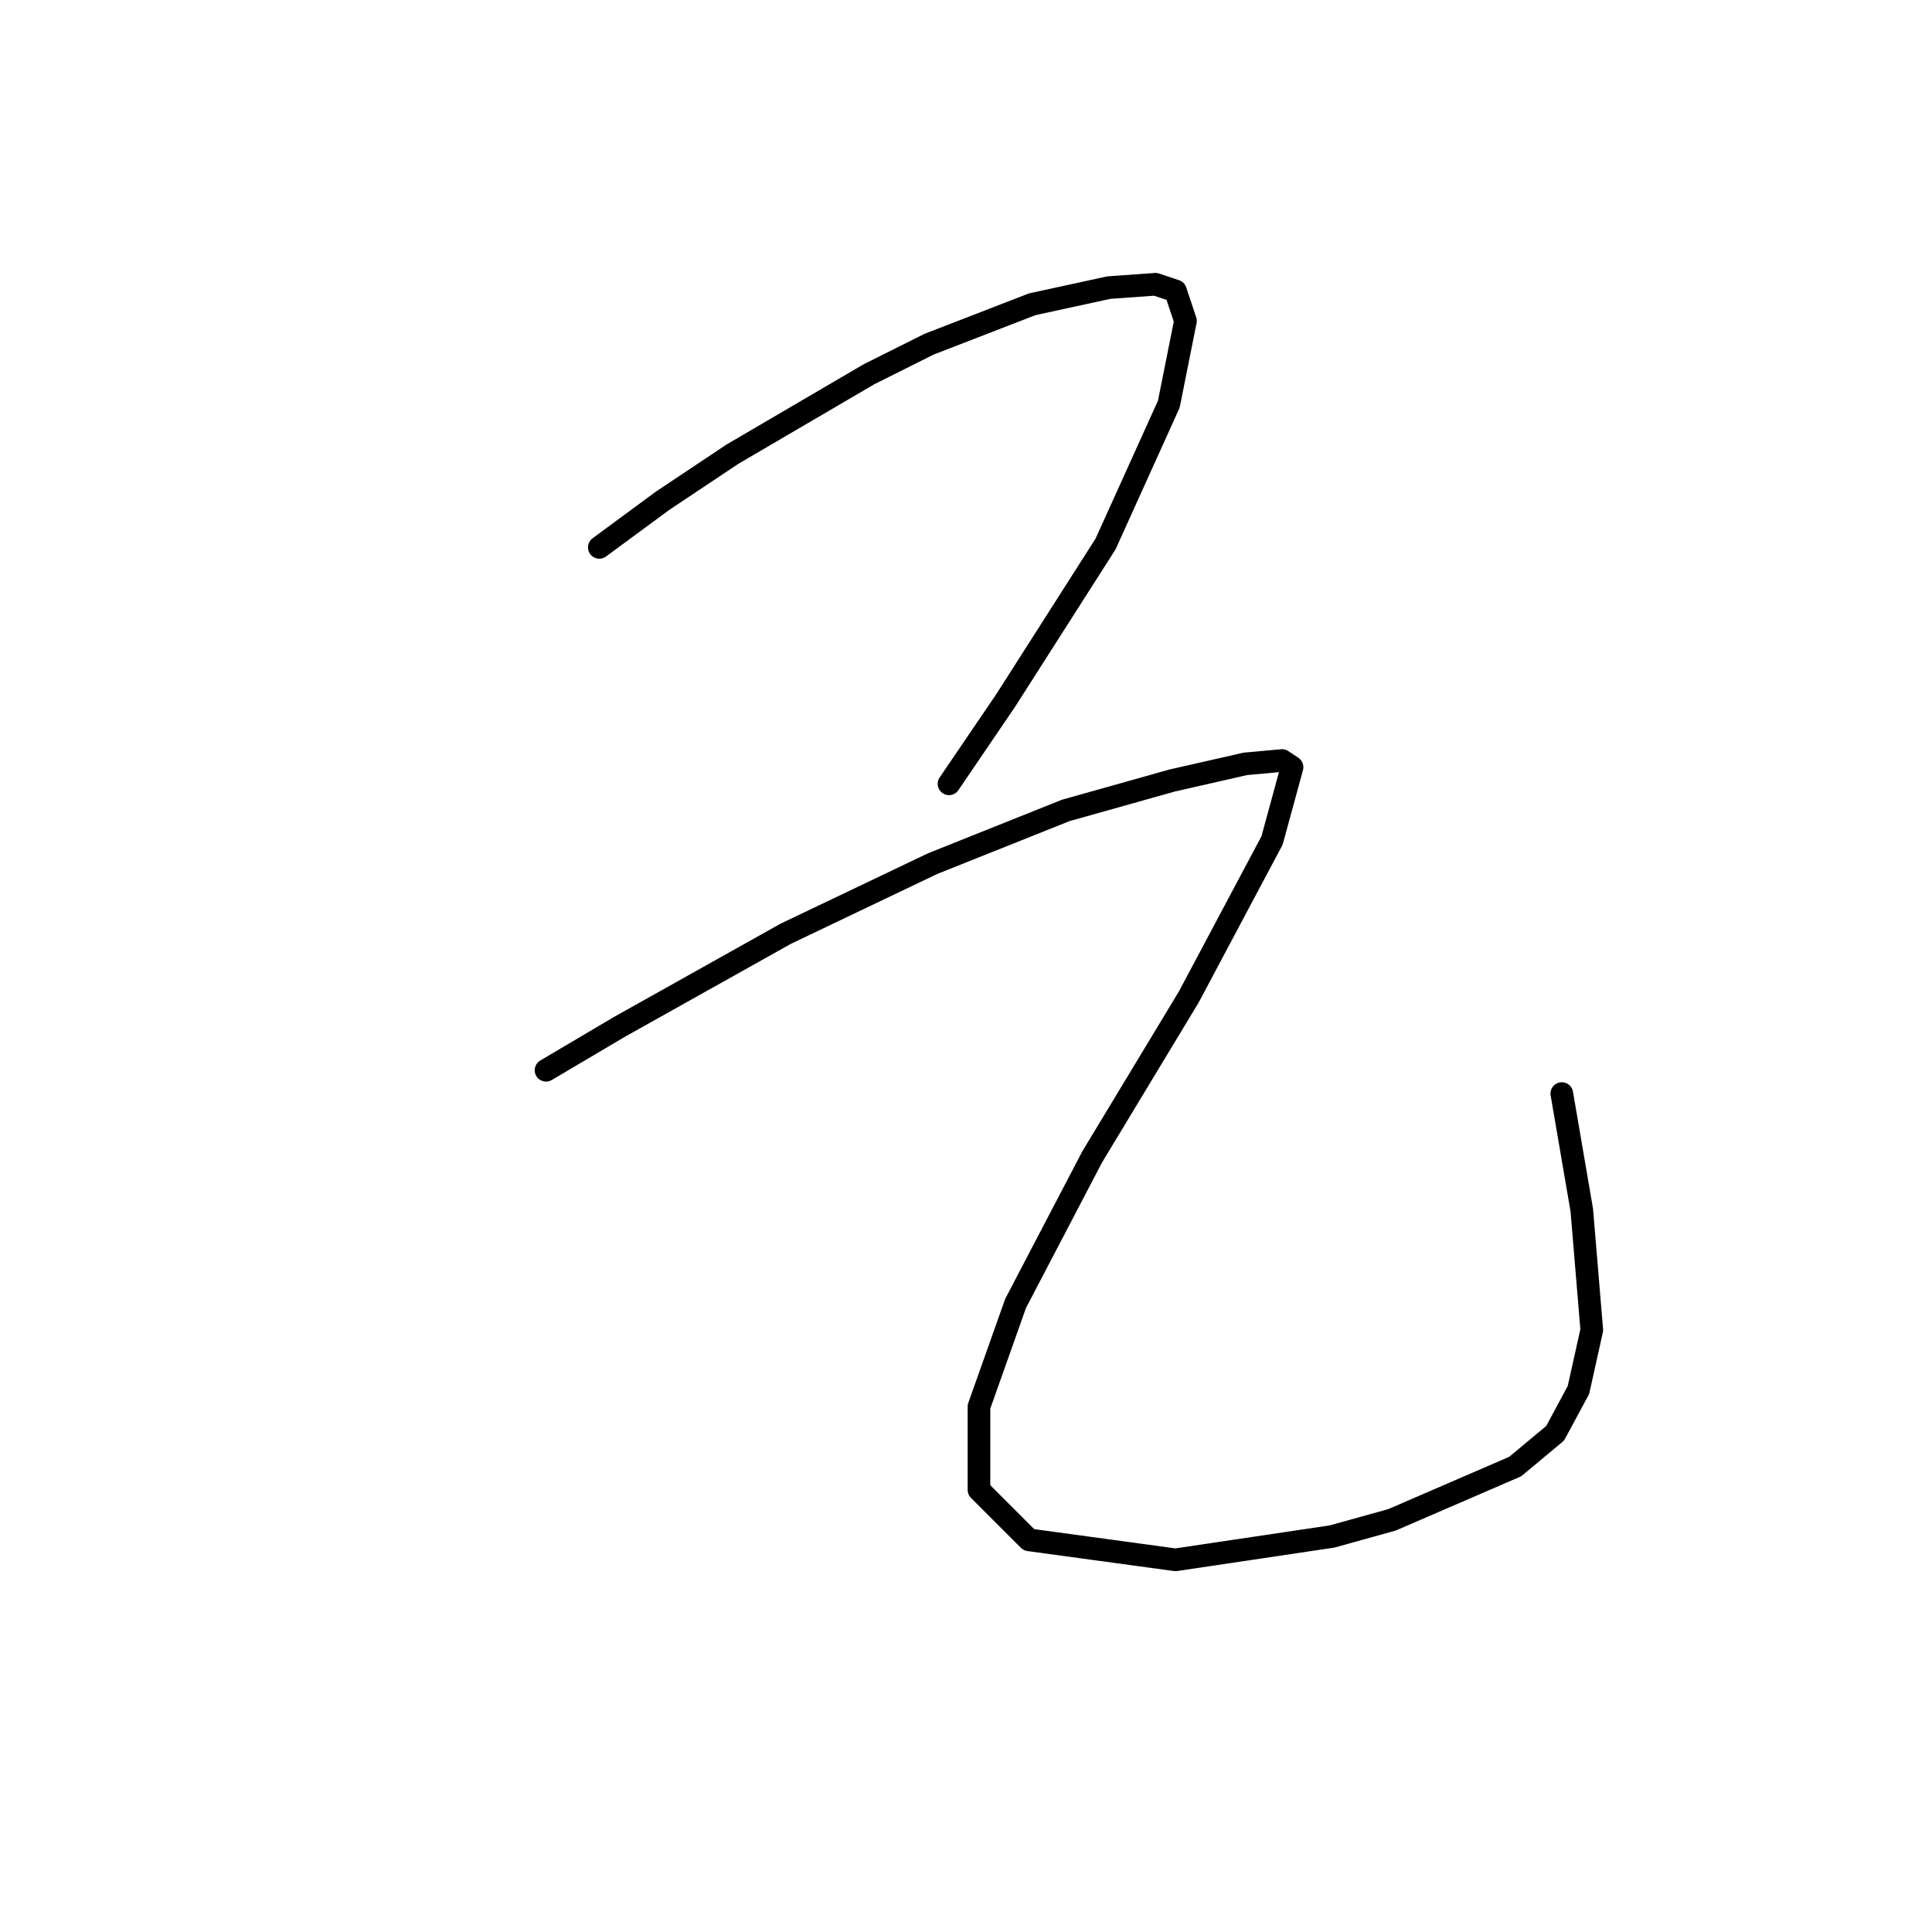 <?xml version="1.0" standalone="no"?>
    <svg width="256" height="256" xmlns="http://www.w3.org/2000/svg" version="1.1">
    <polyline stroke="black" stroke-width="3" stroke-linecap="round" fill="transparent" stroke-linejoin="round" points="79.411 72.53 87.796 66.352 97.063 60.174 115.157 49.583 123.1 45.611 136.78 40.315 146.93 38.109 153.108 37.667 155.756 38.55 157.08 42.522 154.874 53.554 146.489 72.089 133.25 92.83 125.748 103.862 125.748 103.862 " />
        <polyline stroke="black" stroke-width="3" stroke-linecap="round" fill="transparent" stroke-linejoin="round" points="72.351 141.814 82.059 136.077 104.124 123.721 123.541 114.453 141.193 107.393 155.315 103.421 165.023 101.214 169.878 100.773 171.202 101.656 168.554 111.364 157.521 132.105 144.724 153.288 134.574 172.705 129.72 186.385 129.72 197.418 136.339 204.037 155.756 206.685 176.497 203.596 184.441 201.389 200.769 194.328 206.064 189.915 209.153 184.179 210.919 176.235 209.595 160.348 206.947 144.903 206.947 144.903 " />
        </svg>
